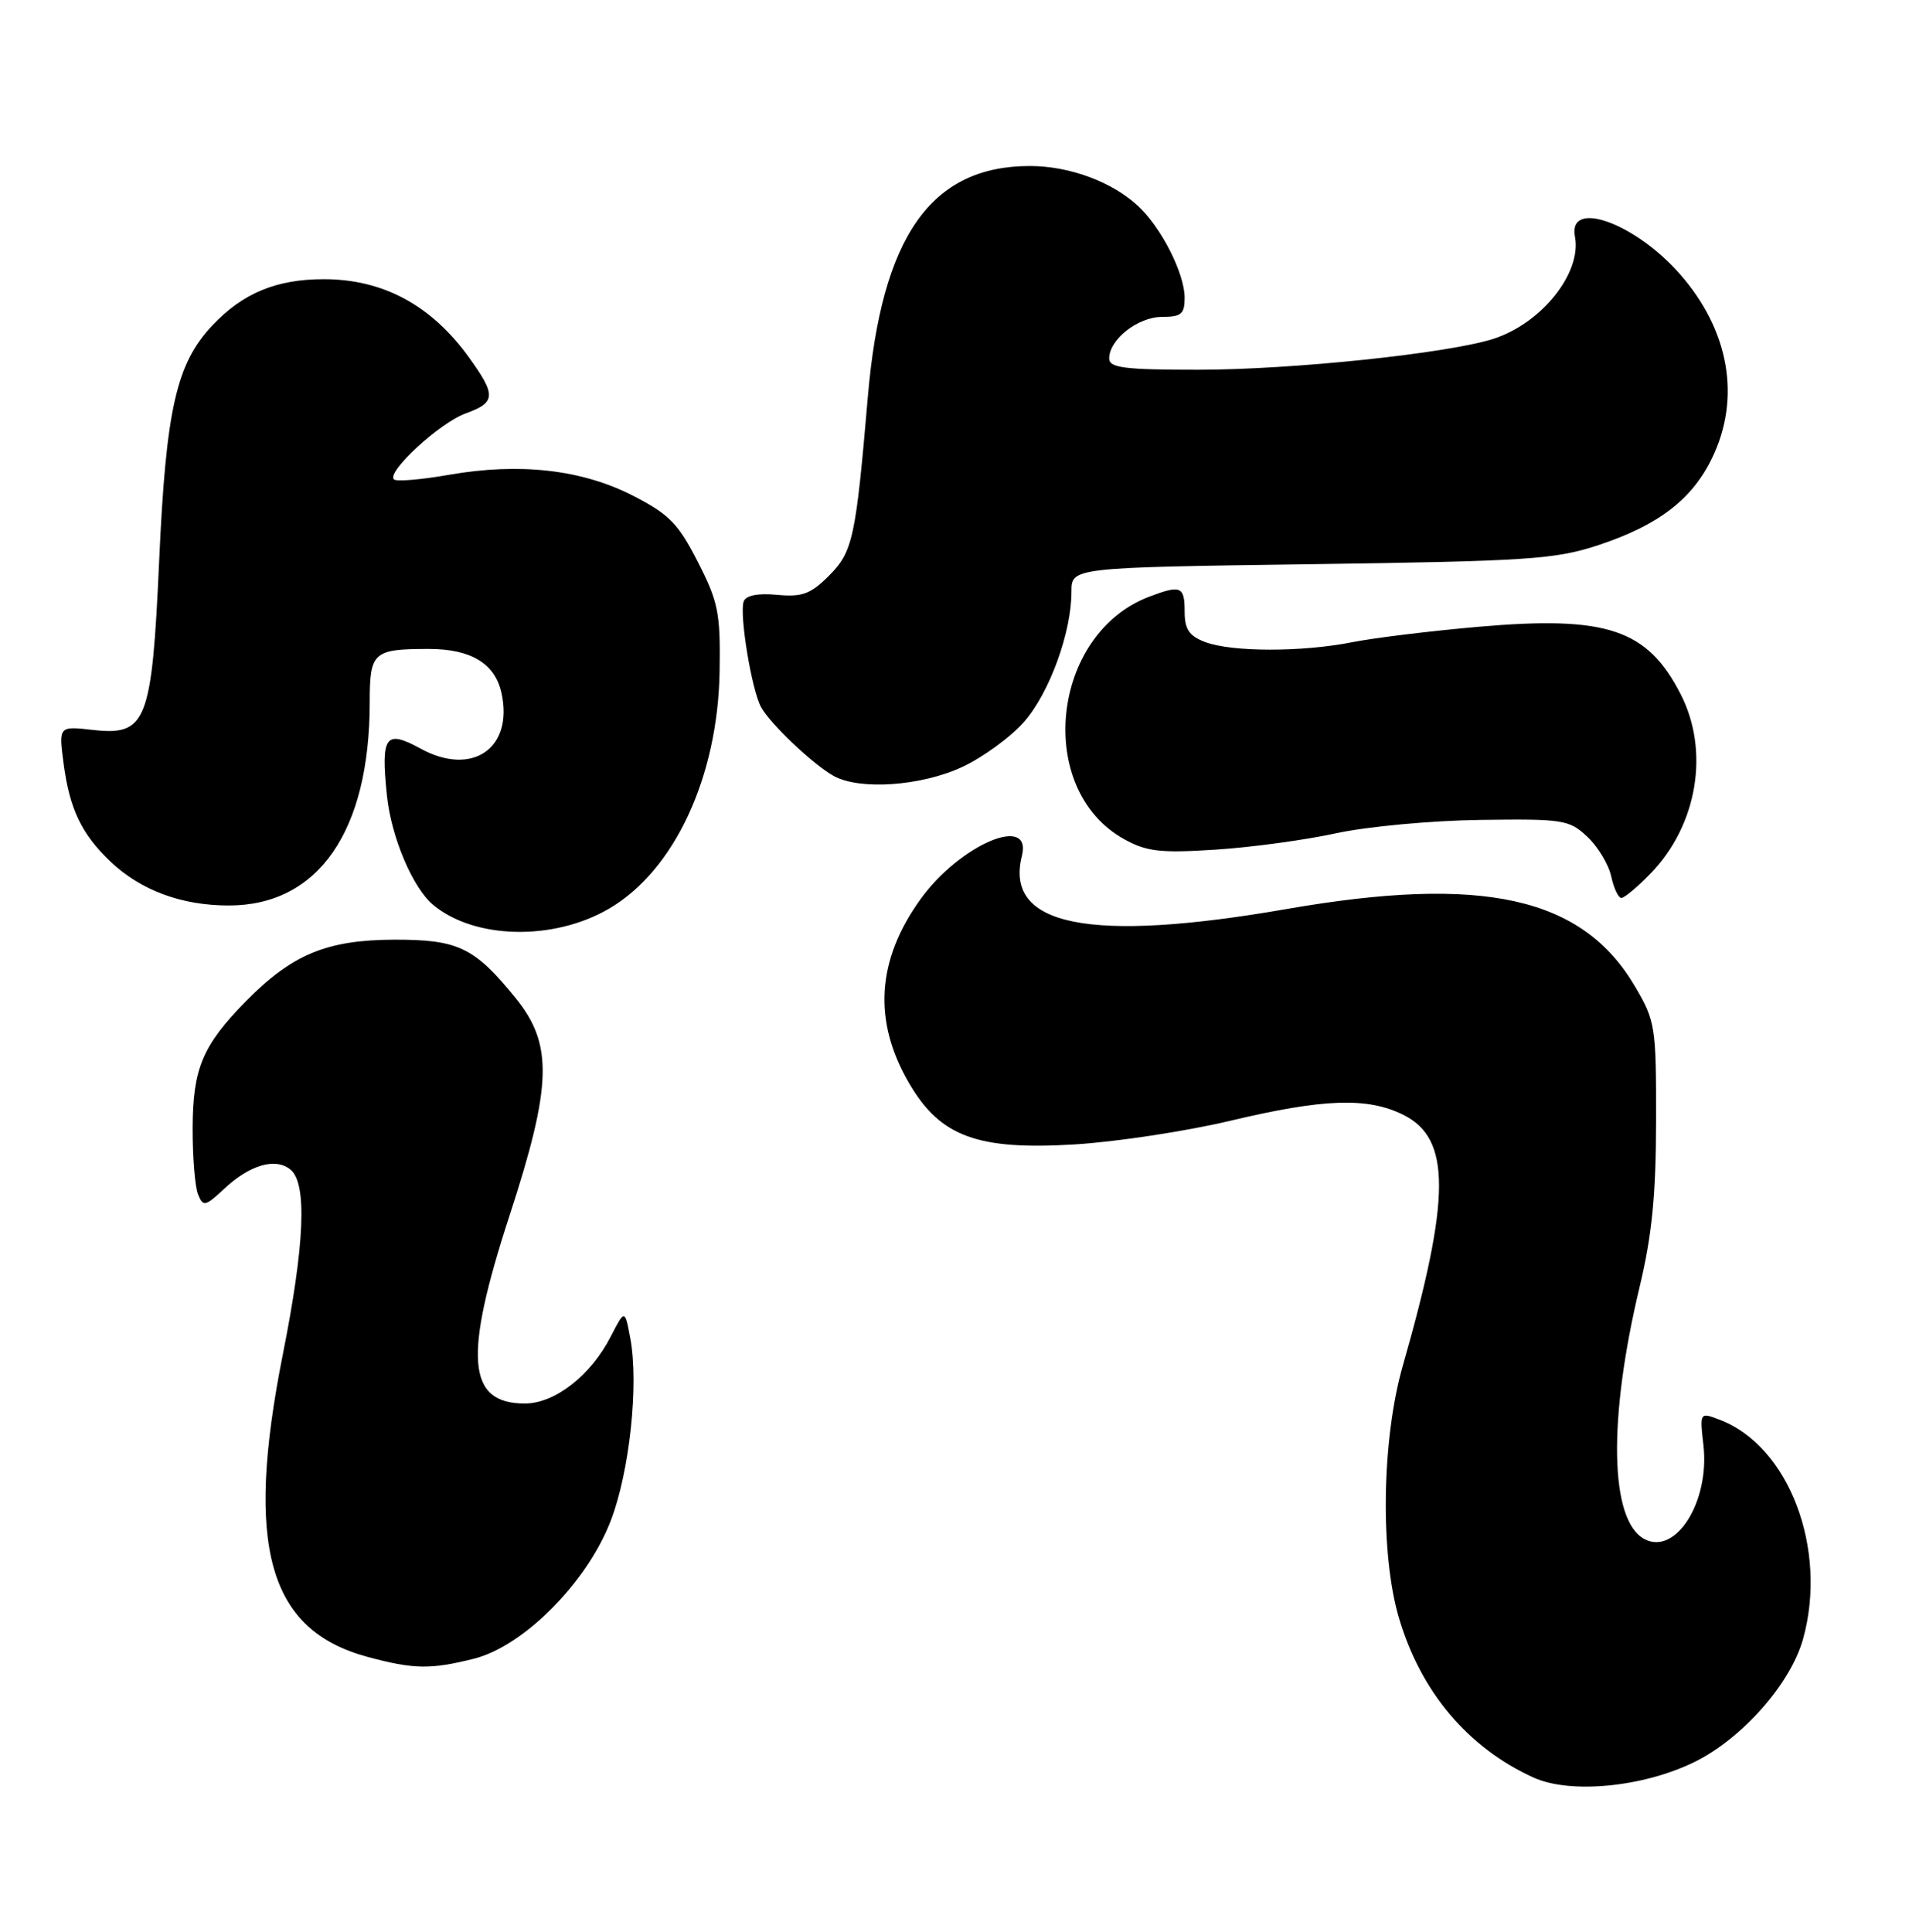 <?xml version="1.0" encoding="UTF-8" standalone="no"?>
<!DOCTYPE svg PUBLIC "-//W3C//DTD SVG 1.1//EN" "http://www.w3.org/Graphics/SVG/1.1/DTD/svg11.dtd" >
<svg xmlns="http://www.w3.org/2000/svg" xmlns:xlink="http://www.w3.org/1999/xlink" version="1.1" viewBox="0 0 253 256">
 <g >
 <path fill="currentColor"
d=" M 224.56 233.51 C 230.86 230.43 237.32 223.12 238.96 217.20 C 242.28 205.26 237.07 191.60 227.88 188.14 C 225.27 187.15 225.26 187.15 225.76 191.56 C 226.60 199.02 222.08 206.18 217.93 203.96 C 213.34 201.50 213.09 188.14 217.31 170.50 C 218.94 163.71 219.47 158.31 219.48 148.50 C 219.50 136.04 219.38 135.30 216.69 130.73 C 209.72 118.86 196.57 115.94 170.50 120.47 C 144.38 125.00 133.09 122.74 135.43 113.43 C 136.83 107.84 127.25 111.91 122.03 119.12 C 116.17 127.21 115.66 135.34 120.51 143.60 C 124.63 150.64 129.57 152.45 142.46 151.66 C 147.98 151.32 157.22 149.91 163.00 148.54 C 175.43 145.58 181.25 145.38 186.00 147.75 C 192.31 150.90 192.29 158.71 185.91 181.00 C 183.12 190.77 182.89 205.94 185.41 214.44 C 188.30 224.22 194.56 231.63 203.24 235.57 C 208.11 237.78 217.75 236.85 224.56 233.51 Z  M 62.81 219.82 C 69.42 218.16 77.85 209.65 80.96 201.49 C 83.45 194.98 84.68 183.42 83.53 177.33 C 82.81 173.50 82.81 173.50 80.94 177.13 C 78.28 182.30 73.53 186.00 69.55 186.00 C 61.90 186.00 61.40 179.88 67.53 161.09 C 73.16 143.82 73.31 138.42 68.36 132.30 C 62.89 125.54 60.71 124.50 52.17 124.53 C 43.30 124.57 38.69 126.49 32.61 132.67 C 26.83 138.56 25.56 141.58 25.53 149.50 C 25.52 153.35 25.84 157.31 26.25 158.30 C 26.92 159.96 27.20 159.89 29.74 157.52 C 33.13 154.35 36.54 153.37 38.51 155.01 C 40.72 156.84 40.38 164.92 37.50 179.40 C 32.42 204.91 35.53 216.03 48.72 219.58 C 54.85 221.23 57.06 221.26 62.81 219.82 Z  M 80.72 120.42 C 89.38 115.36 95.15 102.96 95.37 88.94 C 95.49 81.24 95.20 79.77 92.48 74.46 C 89.89 69.38 88.67 68.14 83.88 65.69 C 77.10 62.22 68.89 61.29 59.52 62.92 C 55.81 63.57 52.51 63.85 52.20 63.53 C 51.21 62.54 58.29 56.02 61.71 54.79 C 65.74 53.33 65.79 52.39 62.09 47.28 C 57.12 40.43 50.74 37.00 42.92 37.00 C 36.63 37.00 32.19 38.84 28.14 43.13 C 23.37 48.19 22.00 54.23 21.10 74.19 C 20.13 95.73 19.43 97.53 12.28 96.73 C 7.77 96.22 7.77 96.22 8.44 101.27 C 9.24 107.26 10.82 110.55 14.66 114.20 C 18.67 118.00 24.06 120.00 30.32 120.00 C 42.19 120.00 49.00 110.17 49.00 93.06 C 49.00 86.41 49.45 86.00 56.86 86.00 C 62.42 86.00 65.61 87.94 66.46 91.83 C 68.08 99.17 62.58 102.96 55.74 99.21 C 51.07 96.65 50.46 97.50 51.28 105.44 C 51.85 110.94 54.70 117.68 57.42 119.93 C 62.91 124.49 73.36 124.71 80.72 120.42 Z  M 218.76 115.75 C 224.96 109.35 226.60 99.56 222.75 92.02 C 218.33 83.38 212.97 81.58 196.00 83.06 C 189.68 83.61 182.12 84.53 179.20 85.11 C 172.53 86.43 163.23 86.42 159.70 85.08 C 157.59 84.27 157.00 83.39 157.00 81.02 C 157.00 77.70 156.48 77.49 152.32 79.07 C 139.25 84.02 137.13 104.67 149.00 111.22 C 151.97 112.86 153.80 113.07 161.07 112.60 C 165.79 112.30 172.99 111.32 177.07 110.43 C 181.16 109.54 189.75 108.74 196.16 108.66 C 207.16 108.51 207.96 108.63 210.36 110.88 C 211.75 112.18 213.18 114.54 213.53 116.13 C 213.87 117.71 214.48 119.00 214.88 119.00 C 215.28 119.00 217.03 117.54 218.76 115.75 Z  M 127.51 101.65 C 130.26 100.37 133.95 97.68 135.71 95.67 C 139.08 91.83 142.00 83.83 142.00 78.42 C 142.00 75.21 142.00 75.21 173.75 74.77 C 202.44 74.37 206.11 74.13 211.78 72.26 C 219.75 69.63 224.24 66.21 226.90 60.71 C 230.76 52.74 229.18 43.76 222.62 36.30 C 216.63 29.50 207.77 26.35 208.73 31.37 C 209.65 36.17 204.30 42.86 197.90 44.91 C 191.84 46.84 171.23 49.00 158.79 49.00 C 148.98 49.00 147.00 48.75 147.00 47.50 C 147.00 44.99 150.81 42.00 154.00 42.00 C 156.55 42.00 157.00 41.62 157.00 39.46 C 157.00 36.26 153.92 30.17 150.83 27.30 C 147.40 24.10 141.73 22.00 136.50 22.00 C 123.38 22.00 116.84 31.31 115.02 52.54 C 113.41 71.38 113.03 73.13 109.83 76.33 C 107.43 78.73 106.29 79.14 102.99 78.83 C 100.47 78.59 98.87 78.90 98.57 79.69 C 97.95 81.30 99.60 91.39 100.86 93.70 C 102.06 95.92 107.80 101.35 110.50 102.84 C 113.96 104.74 122.09 104.17 127.51 101.65 Z "/>
</g>
</svg>